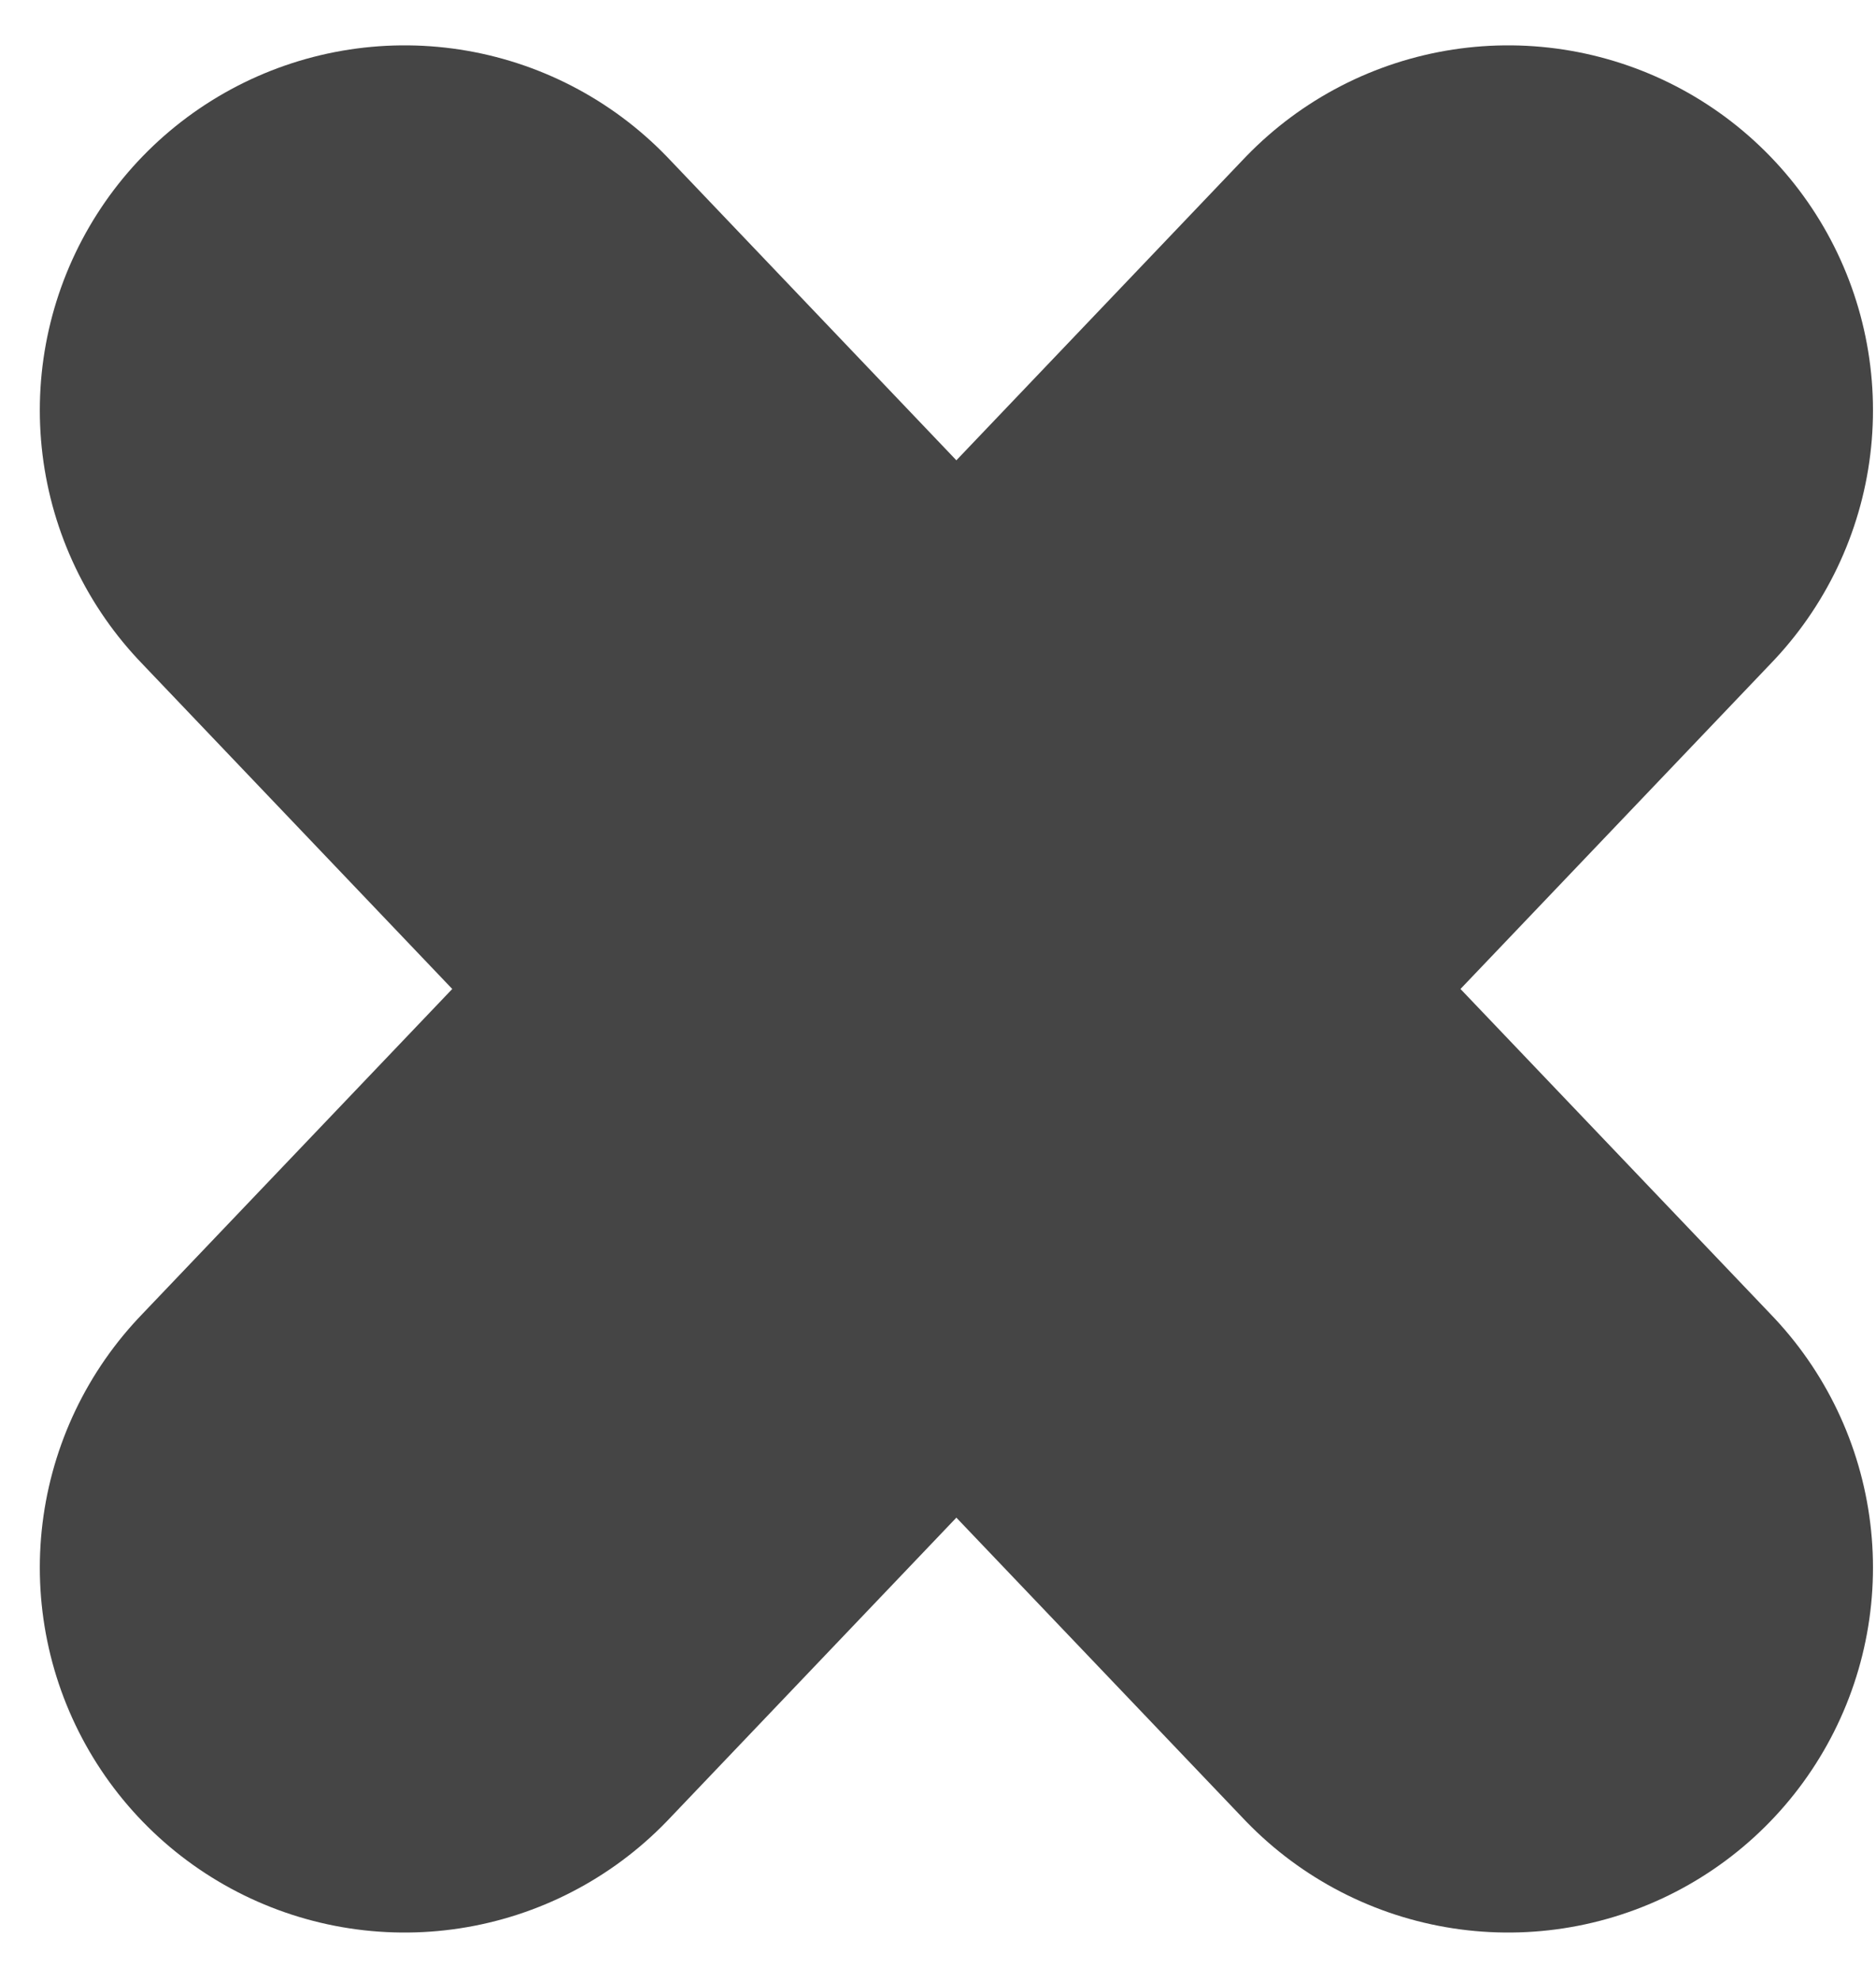 <svg width="18" height="19" viewBox="0 0 18 19" fill="none" xmlns="http://www.w3.org/2000/svg">
<path d="M14.471 15.036L9.176 9.486M9.176 9.486L3.882 3.935M9.176 9.486L14.471 3.935M9.176 9.486L3.882 15.036" stroke="#454545" stroke-width="7" stroke-linecap="round" stroke-linejoin="round"/>
</svg>
